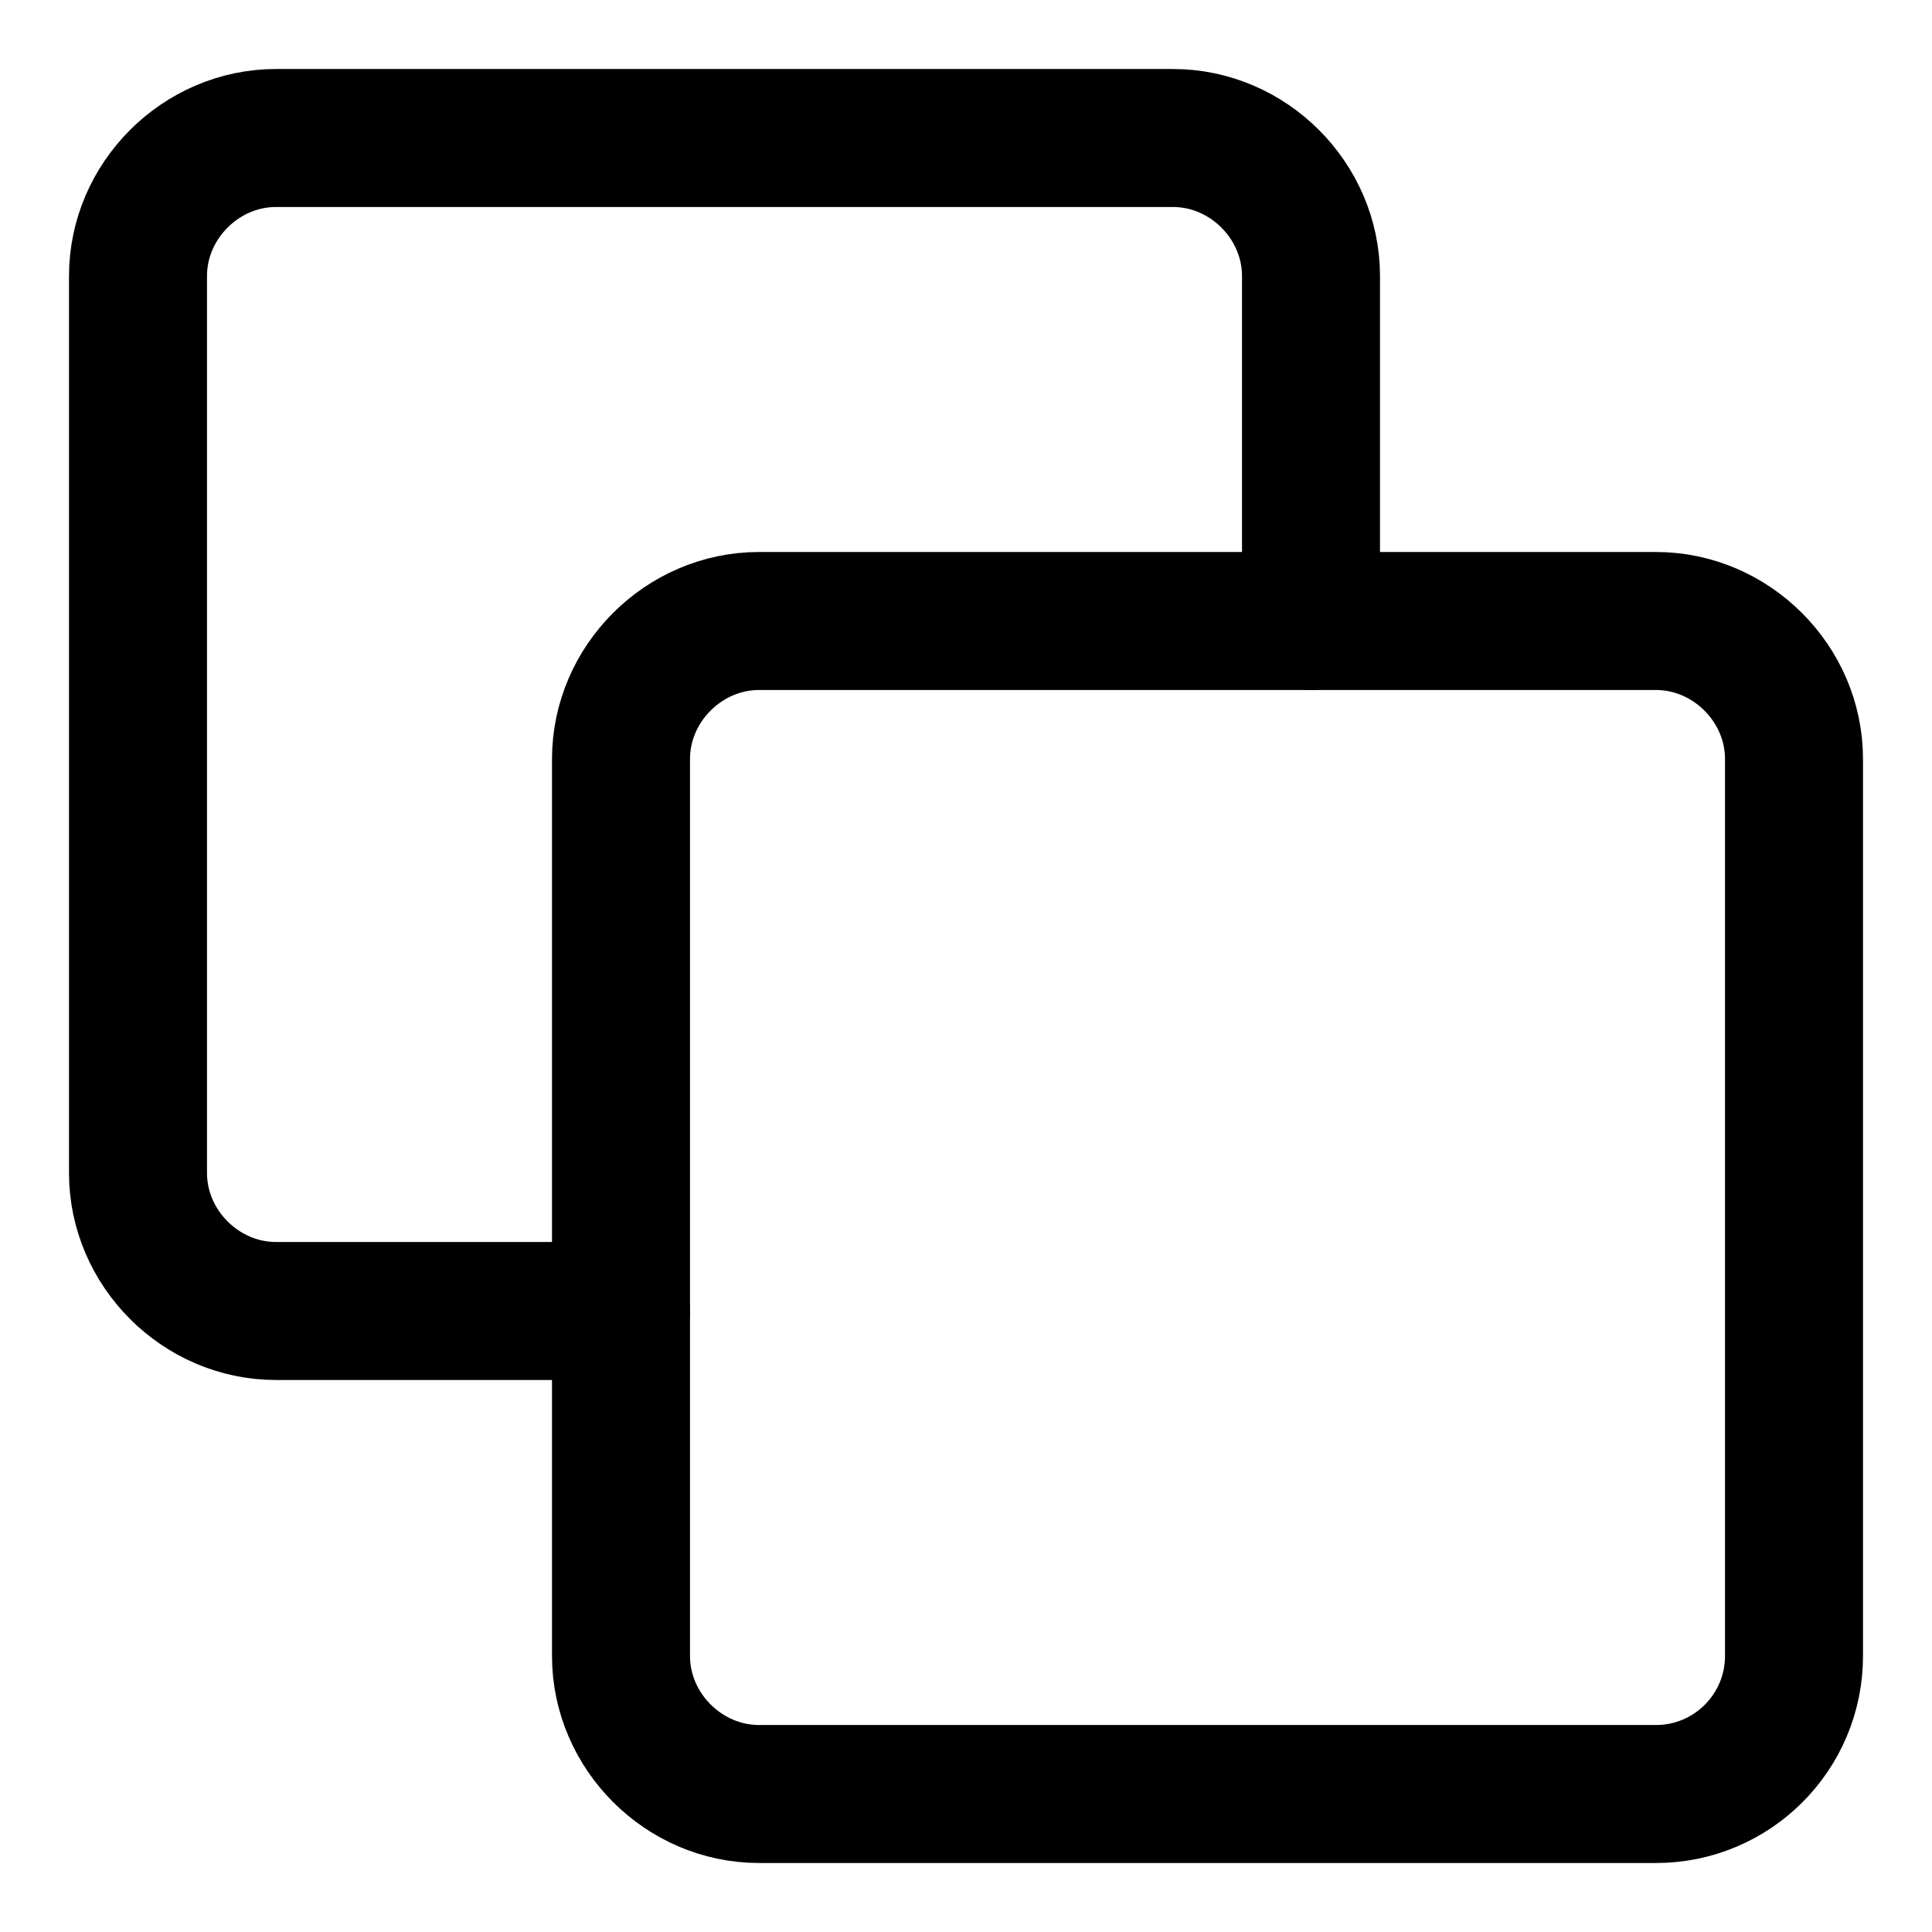 <svg xmlns="http://www.w3.org/2000/svg" fill="none" viewBox="0 0 14 14"><g id="pathfinder-square-trim"><path id="Vector" stroke="#000000" stroke-linecap="round" stroke-linejoin="round" d="M9.5 4.5V2c0 -0.545 -0.455 -1 -1 -1H2c-0.545 0 -1 0.455 -1 1v6.5c0 0.545 0.455 1 1 1h2.5" stroke-width="1"></path><path id="Vector_2" stroke="#000000" stroke-linecap="round" stroke-linejoin="round" d="M12 13c0.552 0 1 -0.448 1 -1V5.5c0 -0.545 -0.455 -1 -1 -1H5.5c-0.545 0 -1 0.455 -1 1V12c0 0.545 0.455 1 1 1H12Z" stroke-width="1"></path></g></svg>